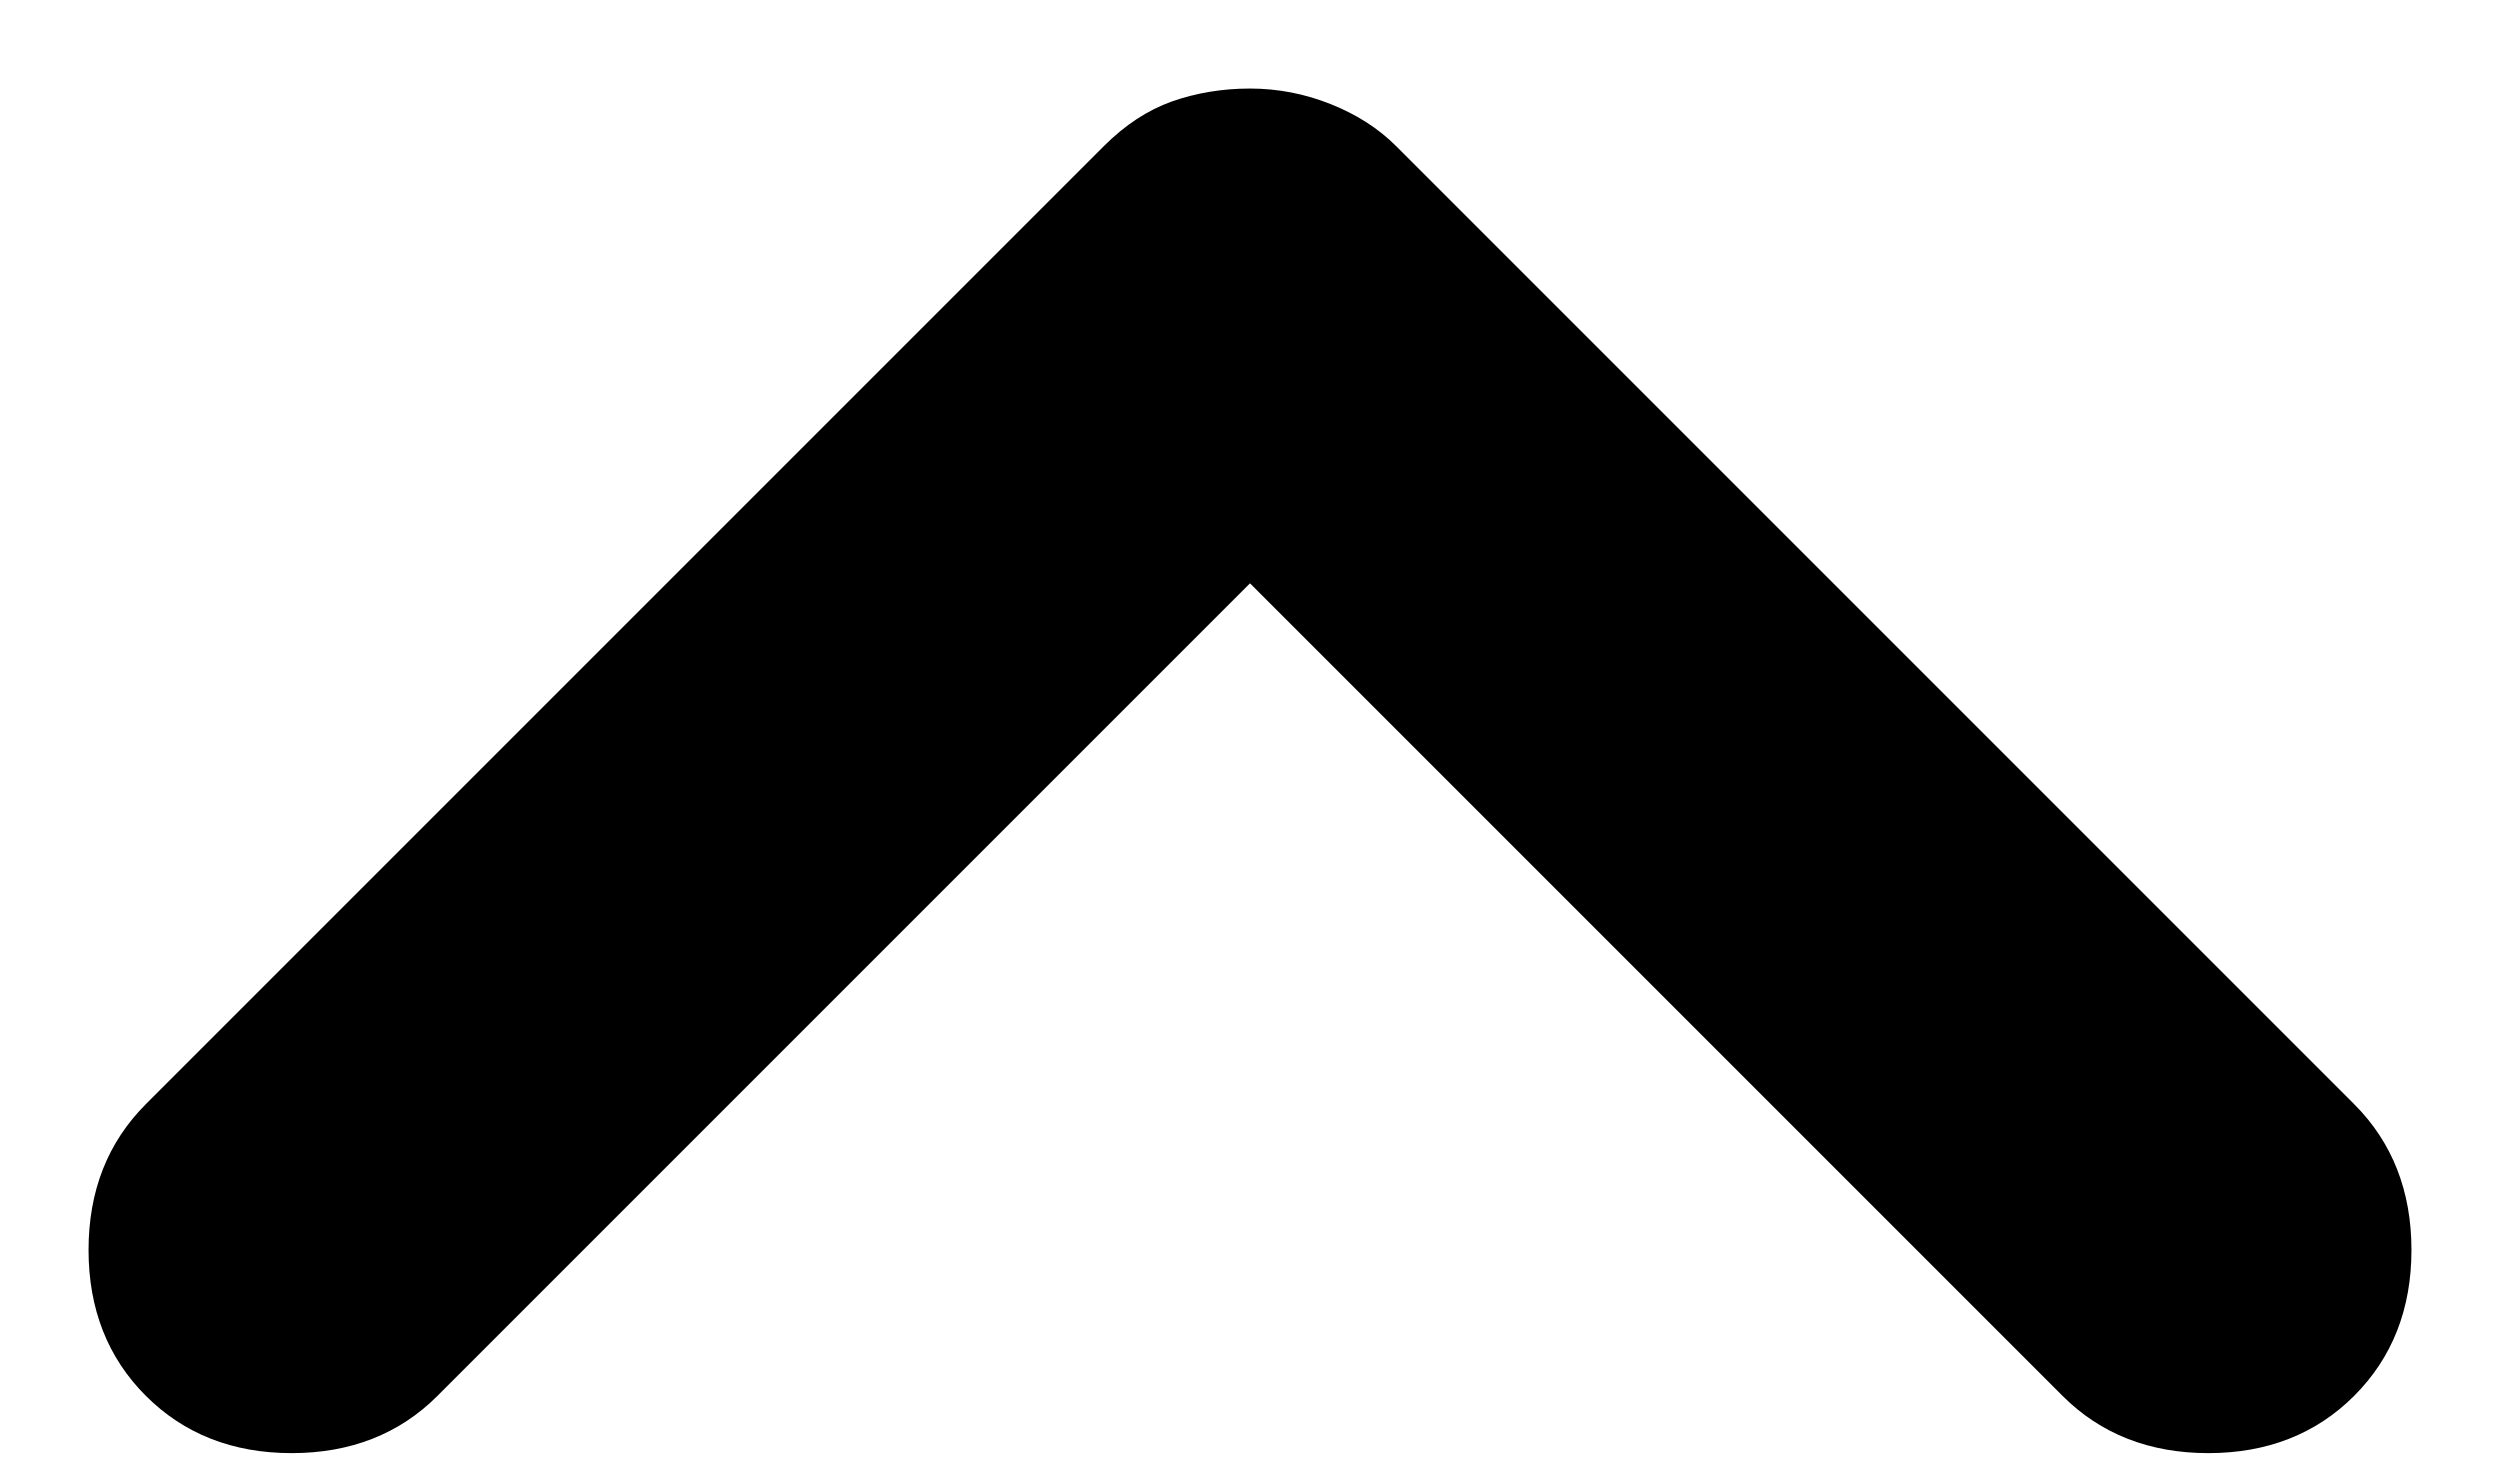 <svg width="12" height="7" viewBox="0 0 12 7" fill="none" xmlns="http://www.w3.org/2000/svg">
<path d="M0.7 6.7C0.517 6.517 0.425 6.283 0.425 6C0.425 5.717 0.517 5.483 0.7 5.3L5.3 0.7C5.4 0.6 5.508 0.529 5.625 0.487C5.742 0.446 5.867 0.425 6 0.425C6.133 0.425 6.263 0.45 6.388 0.5C6.513 0.55 6.617 0.617 6.7 0.7L11.3 5.3C11.483 5.483 11.575 5.717 11.575 6C11.575 6.283 11.483 6.517 11.3 6.7C11.117 6.883 10.883 6.975 10.6 6.975C10.317 6.975 10.083 6.883 9.9 6.7L6 2.8L2.1 6.7C1.917 6.883 1.683 6.975 1.4 6.975C1.117 6.975 0.883 6.883 0.7 6.7V6.7Z" fill="black"/>
</svg>

